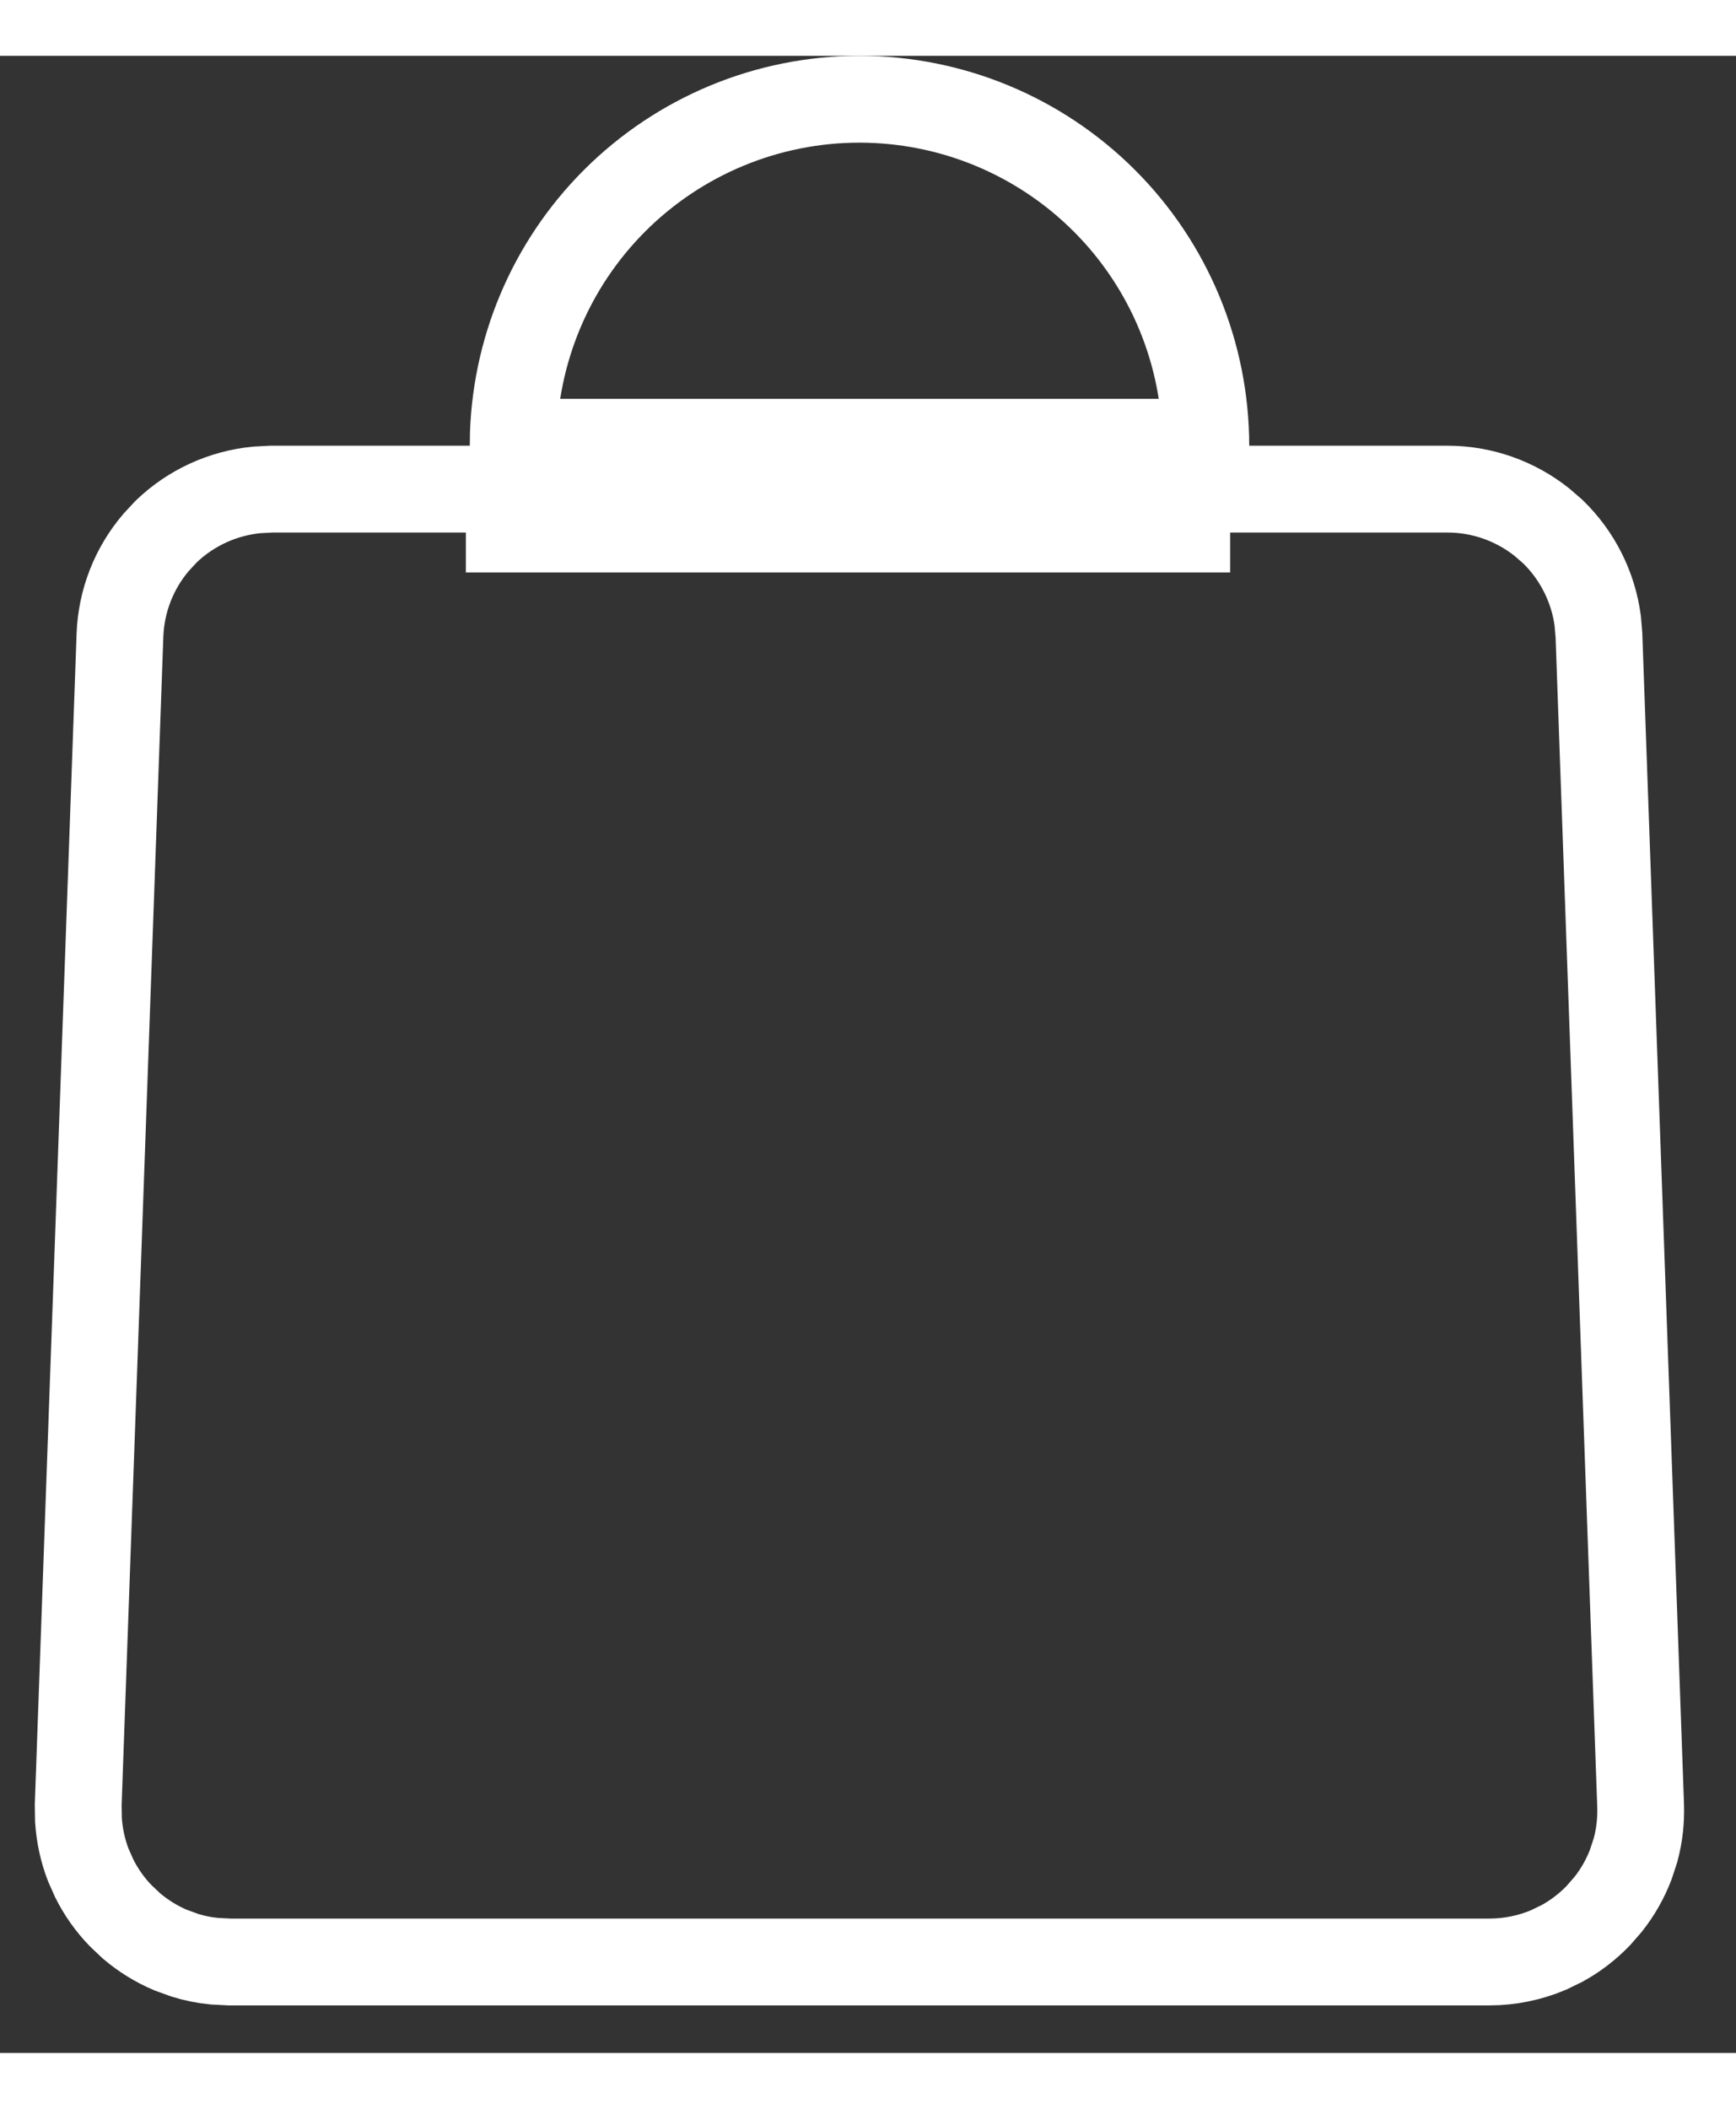 <svg width="14" height="17" viewBox="0 0 20 23" fill="none" xmlns="http://www.w3.org/2000/svg">
<rect x="0" y="0" width="20" height="23" fill="#333333" stroke="none"/>
<path d="M9.901 0.5C10.96 0.5 11.975 0.921 12.723 1.669C13.472 2.417 13.891 3.432 13.892 4.49V4.99H16.677C17.072 4.99 17.454 5.125 17.762 5.369L17.889 5.479C18.173 5.754 18.355 6.117 18.407 6.506L18.421 6.674L18.901 20.145C18.907 20.321 18.888 20.496 18.842 20.665L18.787 20.832C18.724 20.996 18.637 21.149 18.528 21.287L18.413 21.419C18.291 21.545 18.151 21.653 17.998 21.737L17.84 21.814C17.624 21.905 17.392 21.952 17.158 21.952H2.644L2.47 21.943C2.354 21.932 2.239 21.909 2.128 21.874L1.963 21.814C1.801 21.745 1.651 21.652 1.517 21.539L1.39 21.419C1.268 21.293 1.166 21.149 1.087 20.992L1.016 20.832C0.953 20.668 0.916 20.495 0.904 20.32L0.901 20.145L1.382 6.674C1.396 6.278 1.544 5.901 1.799 5.603L1.914 5.479C2.199 5.205 2.567 5.037 2.958 4.999L3.126 4.99H5.867V5.45H13.672V4.45H5.912C5.923 3.406 6.341 2.408 7.08 1.669C7.828 0.921 8.843 0.5 9.901 0.5Z" stroke="white"/>
</svg>
